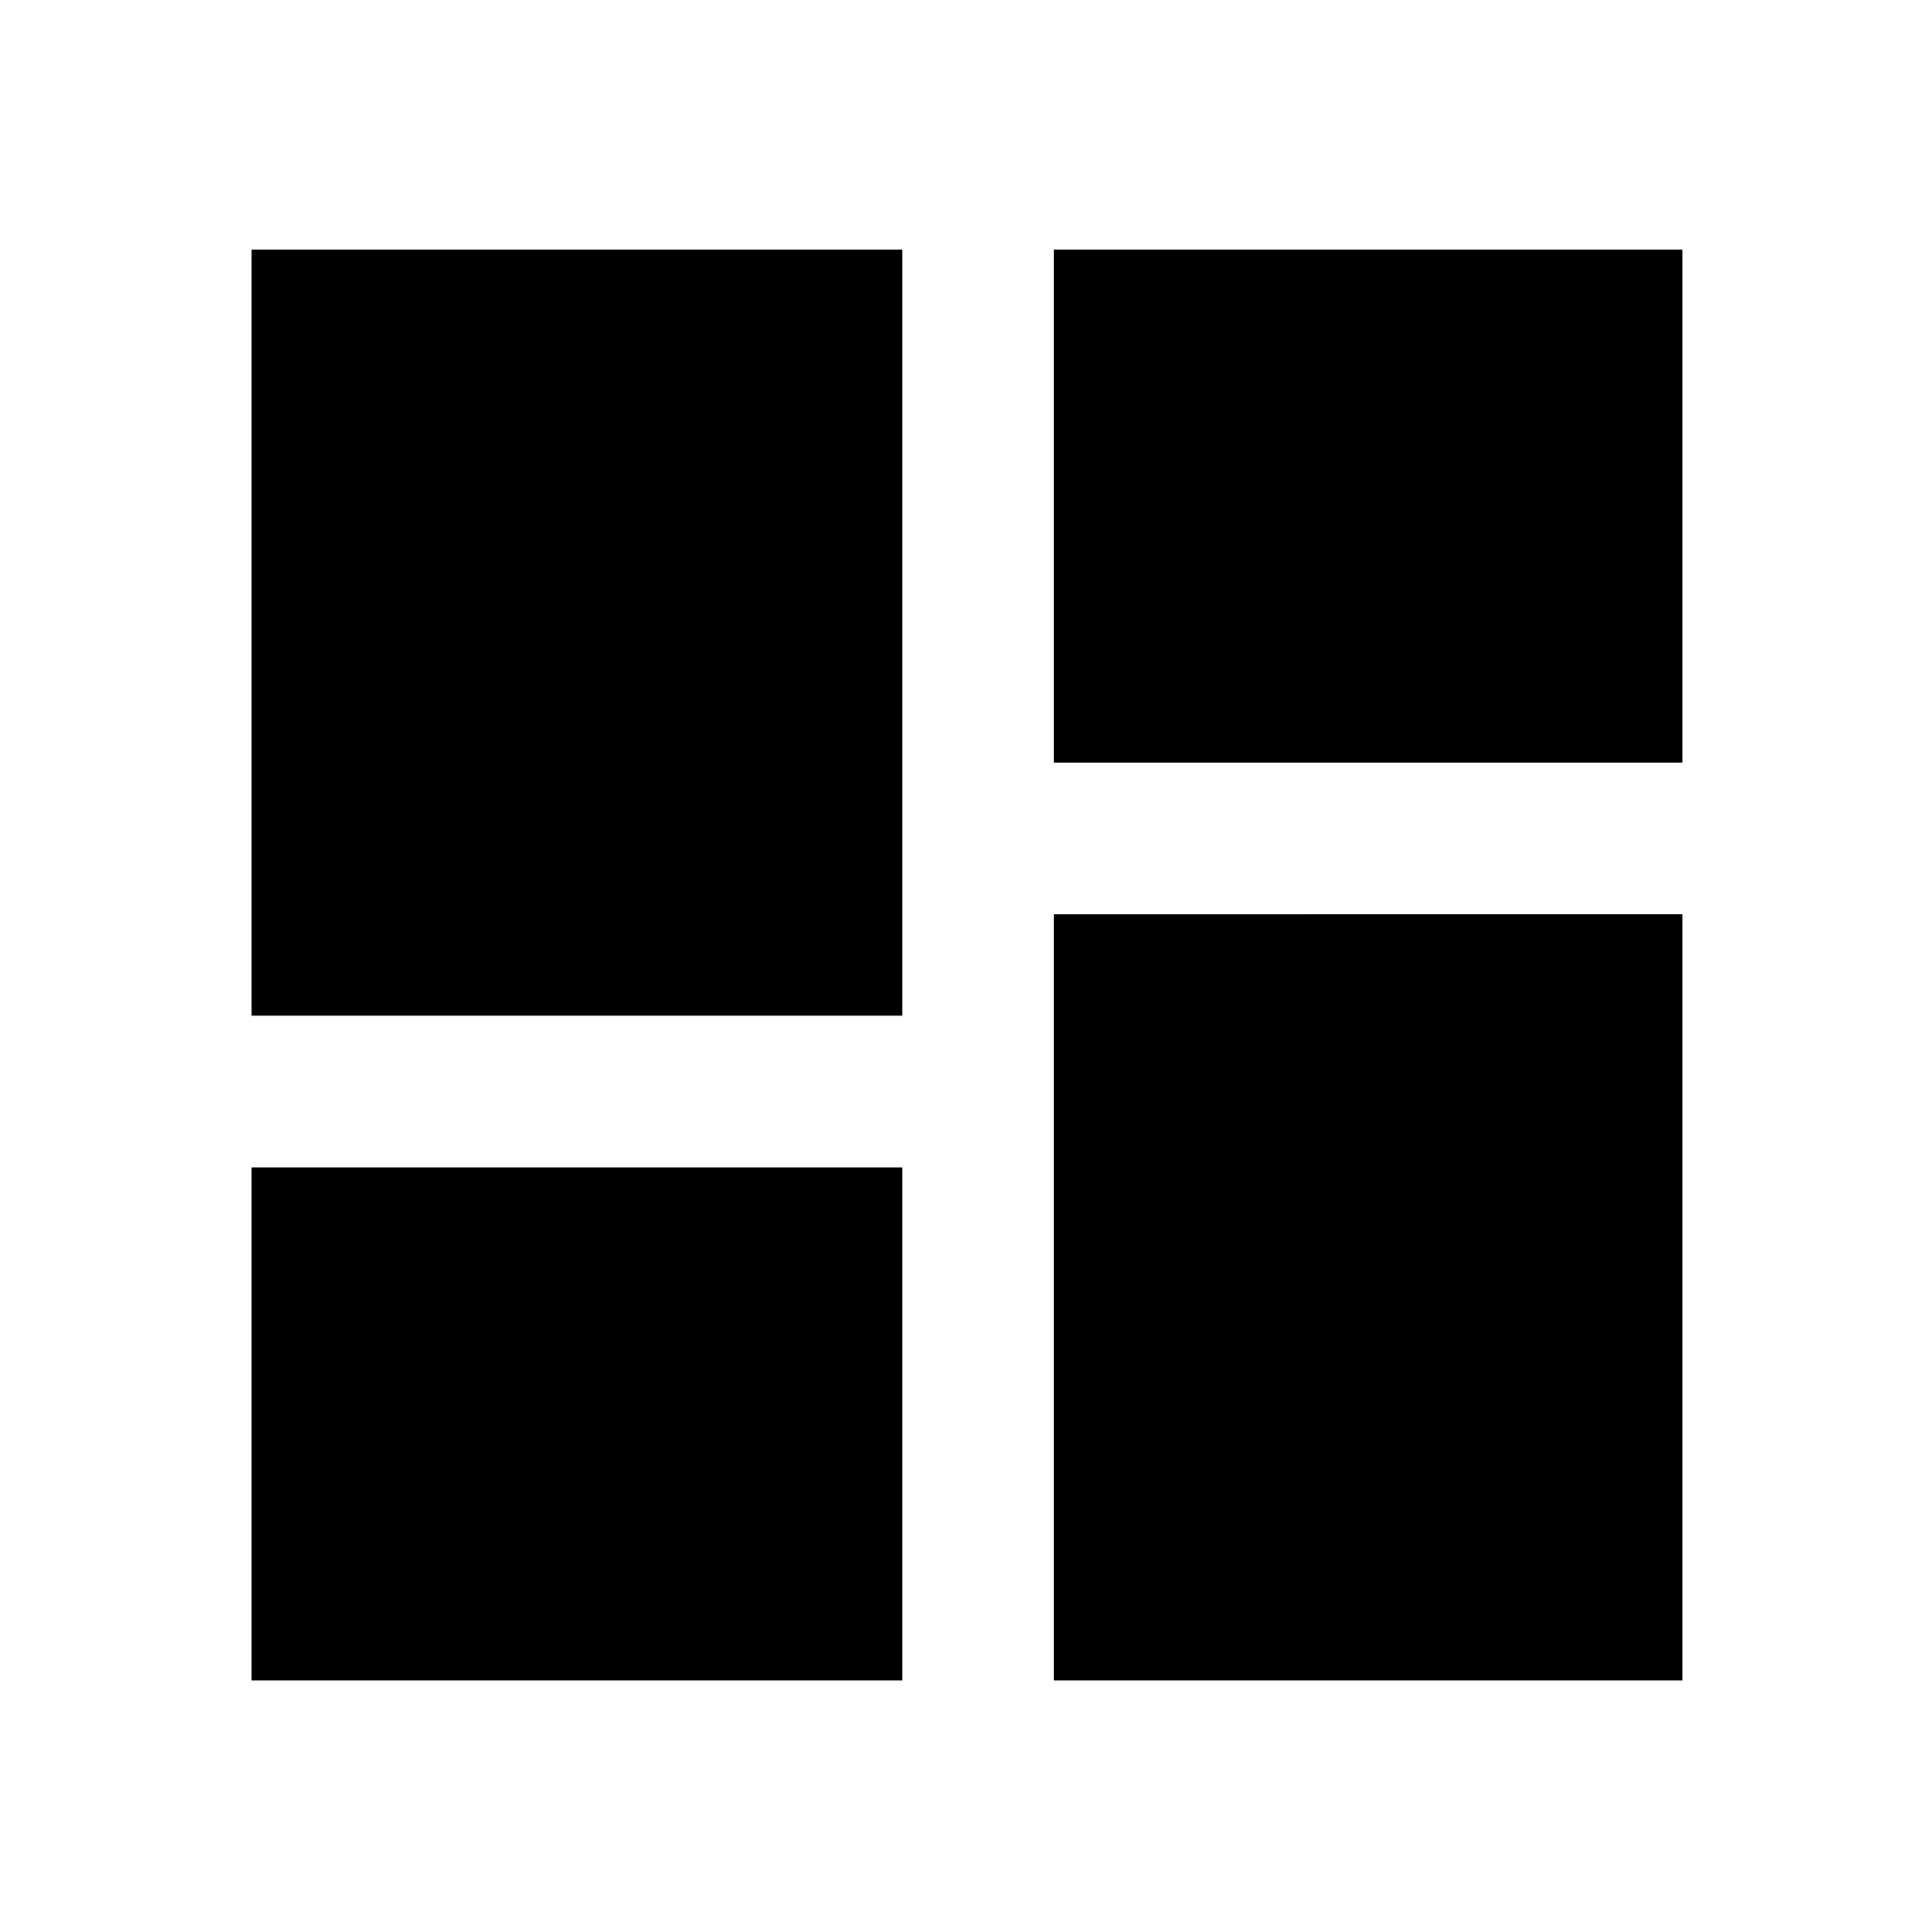 <svg xmlns="http://www.w3.org/2000/svg" height="48" viewBox="0 -960 960 960" width="48"><path d="M523.69-581.08V-836H836v254.92H523.69ZM125-455.31V-836h323.31v380.69H125ZM523.69-125v-380.69H836V-125H523.69ZM125-125v-254.92h323.31V-125H125Z"/></svg>
